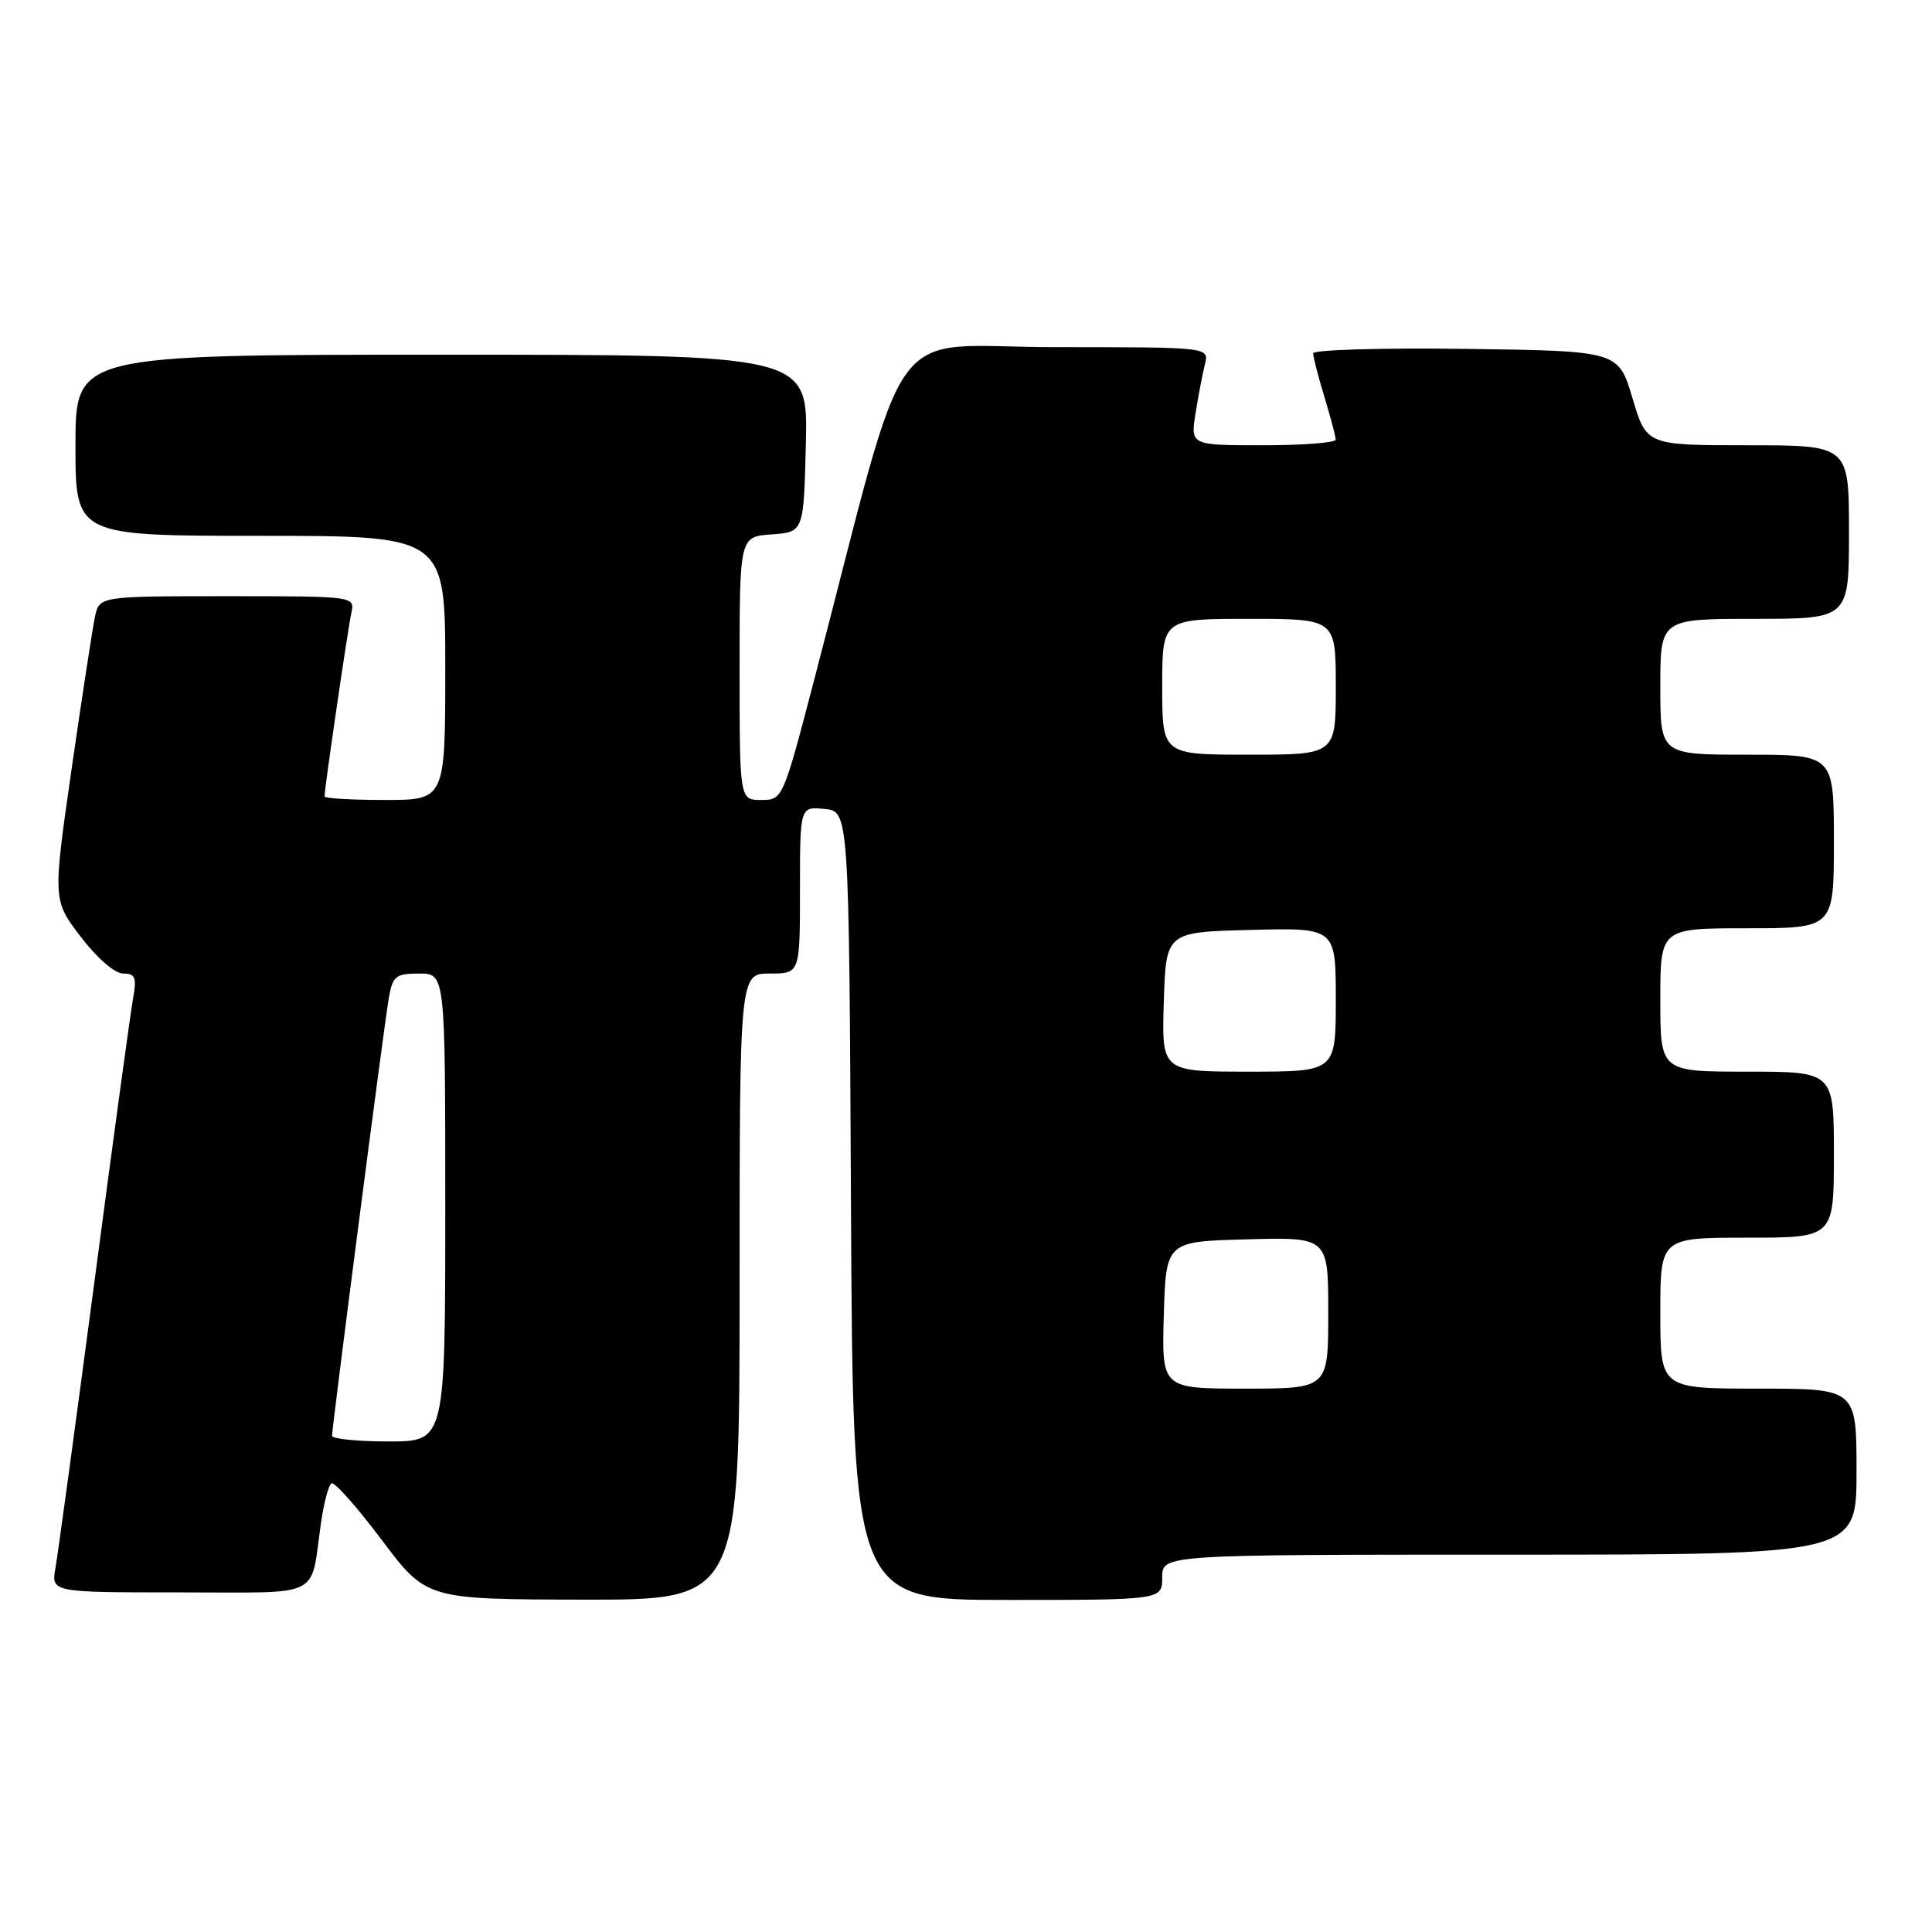 <?xml version="1.0" encoding="UTF-8" standalone="no"?>
<!DOCTYPE svg PUBLIC "-//W3C//DTD SVG 1.1//EN" "http://www.w3.org/Graphics/SVG/1.1/DTD/svg11.dtd" >
<svg xmlns="http://www.w3.org/2000/svg" xmlns:xlink="http://www.w3.org/1999/xlink" version="1.1" viewBox="0 0 256 256">
 <g >
 <path fill="currentColor"
d=" M 98.00 170.50 C 98.00 129.00 98.00 129.00 102.00 129.00 C 106.00 129.00 106.00 129.00 106.00 117.94 C 106.00 106.87 106.00 106.87 109.25 107.19 C 112.50 107.50 112.50 107.50 112.76 159.75 C 113.02 212.00 113.02 212.00 133.51 212.00 C 154.00 212.00 154.00 212.00 154.00 209.00 C 154.00 206.00 154.00 206.00 200.00 206.00 C 246.00 206.00 246.00 206.00 246.00 195.00 C 246.00 184.00 246.00 184.00 233.00 184.00 C 220.00 184.00 220.00 184.00 220.00 174.00 C 220.00 164.00 220.00 164.00 231.50 164.00 C 243.00 164.00 243.00 164.00 243.00 153.00 C 243.00 142.00 243.00 142.00 231.50 142.00 C 220.00 142.00 220.00 142.00 220.00 132.50 C 220.00 123.00 220.00 123.00 231.50 123.00 C 243.00 123.00 243.00 123.00 243.00 111.50 C 243.00 100.00 243.00 100.00 231.50 100.00 C 220.00 100.00 220.00 100.00 220.00 91.00 C 220.00 82.00 220.00 82.00 232.50 82.00 C 245.00 82.00 245.00 82.00 245.00 70.50 C 245.00 59.00 245.00 59.00 231.59 59.00 C 218.17 59.00 218.17 59.00 216.31 52.75 C 214.44 46.50 214.44 46.50 194.22 46.23 C 183.10 46.08 174.00 46.35 174.00 46.82 C 174.00 47.29 174.67 49.89 175.49 52.59 C 176.31 55.29 176.98 57.84 176.99 58.25 C 177.00 58.66 172.67 59.00 167.37 59.00 C 157.74 59.00 157.74 59.00 158.42 54.75 C 158.79 52.41 159.35 49.49 159.66 48.25 C 160.22 46.00 160.22 46.00 139.82 46.00 C 116.94 46.00 120.77 40.74 107.97 89.75 C 103.73 105.98 103.72 106.00 100.86 106.00 C 98.00 106.00 98.00 106.00 98.00 88.56 C 98.00 71.11 98.00 71.11 102.25 70.81 C 106.50 70.50 106.50 70.50 106.78 58.75 C 107.06 47.00 107.06 47.00 58.53 47.00 C 10.00 47.00 10.00 47.00 10.00 59.00 C 10.00 71.00 10.00 71.00 34.50 71.00 C 59.00 71.00 59.00 71.00 59.00 88.50 C 59.00 106.00 59.00 106.00 51.00 106.00 C 46.60 106.00 43.00 105.79 43.00 105.53 C 43.00 104.50 46.09 83.35 46.55 81.25 C 47.04 79.00 47.04 79.00 30.10 79.00 C 13.16 79.00 13.16 79.00 12.58 81.75 C 12.26 83.26 10.87 92.32 9.49 101.88 C 6.99 119.27 6.99 119.27 10.70 124.13 C 12.85 126.95 15.21 129.00 16.32 129.00 C 17.92 129.00 18.13 129.51 17.64 132.25 C 17.31 134.04 14.99 151.03 12.49 170.00 C 9.98 188.97 7.67 205.96 7.35 207.75 C 6.78 211.00 6.78 211.00 23.78 211.00 C 43.05 211.00 41.07 211.98 42.54 201.74 C 42.92 199.12 43.54 196.78 43.92 196.55 C 44.31 196.31 47.29 199.67 50.56 204.02 C 56.50 211.92 56.50 211.92 77.25 211.96 C 98.00 212.00 98.00 212.00 98.00 170.50 Z  M 44.00 190.25 C 44.01 188.97 50.91 135.68 51.52 132.25 C 52.03 129.32 52.43 129.00 55.55 129.00 C 59.00 129.00 59.00 129.00 59.00 160.00 C 59.00 191.00 59.00 191.00 51.50 191.00 C 47.38 191.00 44.00 190.66 44.00 190.25 Z  M 154.21 174.25 C 154.50 164.50 154.50 164.50 165.25 164.22 C 176.00 163.93 176.00 163.93 176.00 173.97 C 176.00 184.00 176.00 184.00 164.96 184.00 C 153.93 184.00 153.93 184.00 154.21 174.25 Z  M 154.21 132.75 C 154.50 123.50 154.50 123.50 165.75 123.22 C 177.00 122.93 177.00 122.93 177.00 132.47 C 177.00 142.00 177.00 142.00 165.46 142.00 C 153.92 142.00 153.92 142.00 154.21 132.75 Z  M 154.00 91.00 C 154.00 82.00 154.00 82.00 165.50 82.00 C 177.00 82.00 177.00 82.00 177.00 91.00 C 177.00 100.00 177.00 100.00 165.50 100.00 C 154.00 100.00 154.00 100.00 154.00 91.00 Z "/>
</g>
</svg>